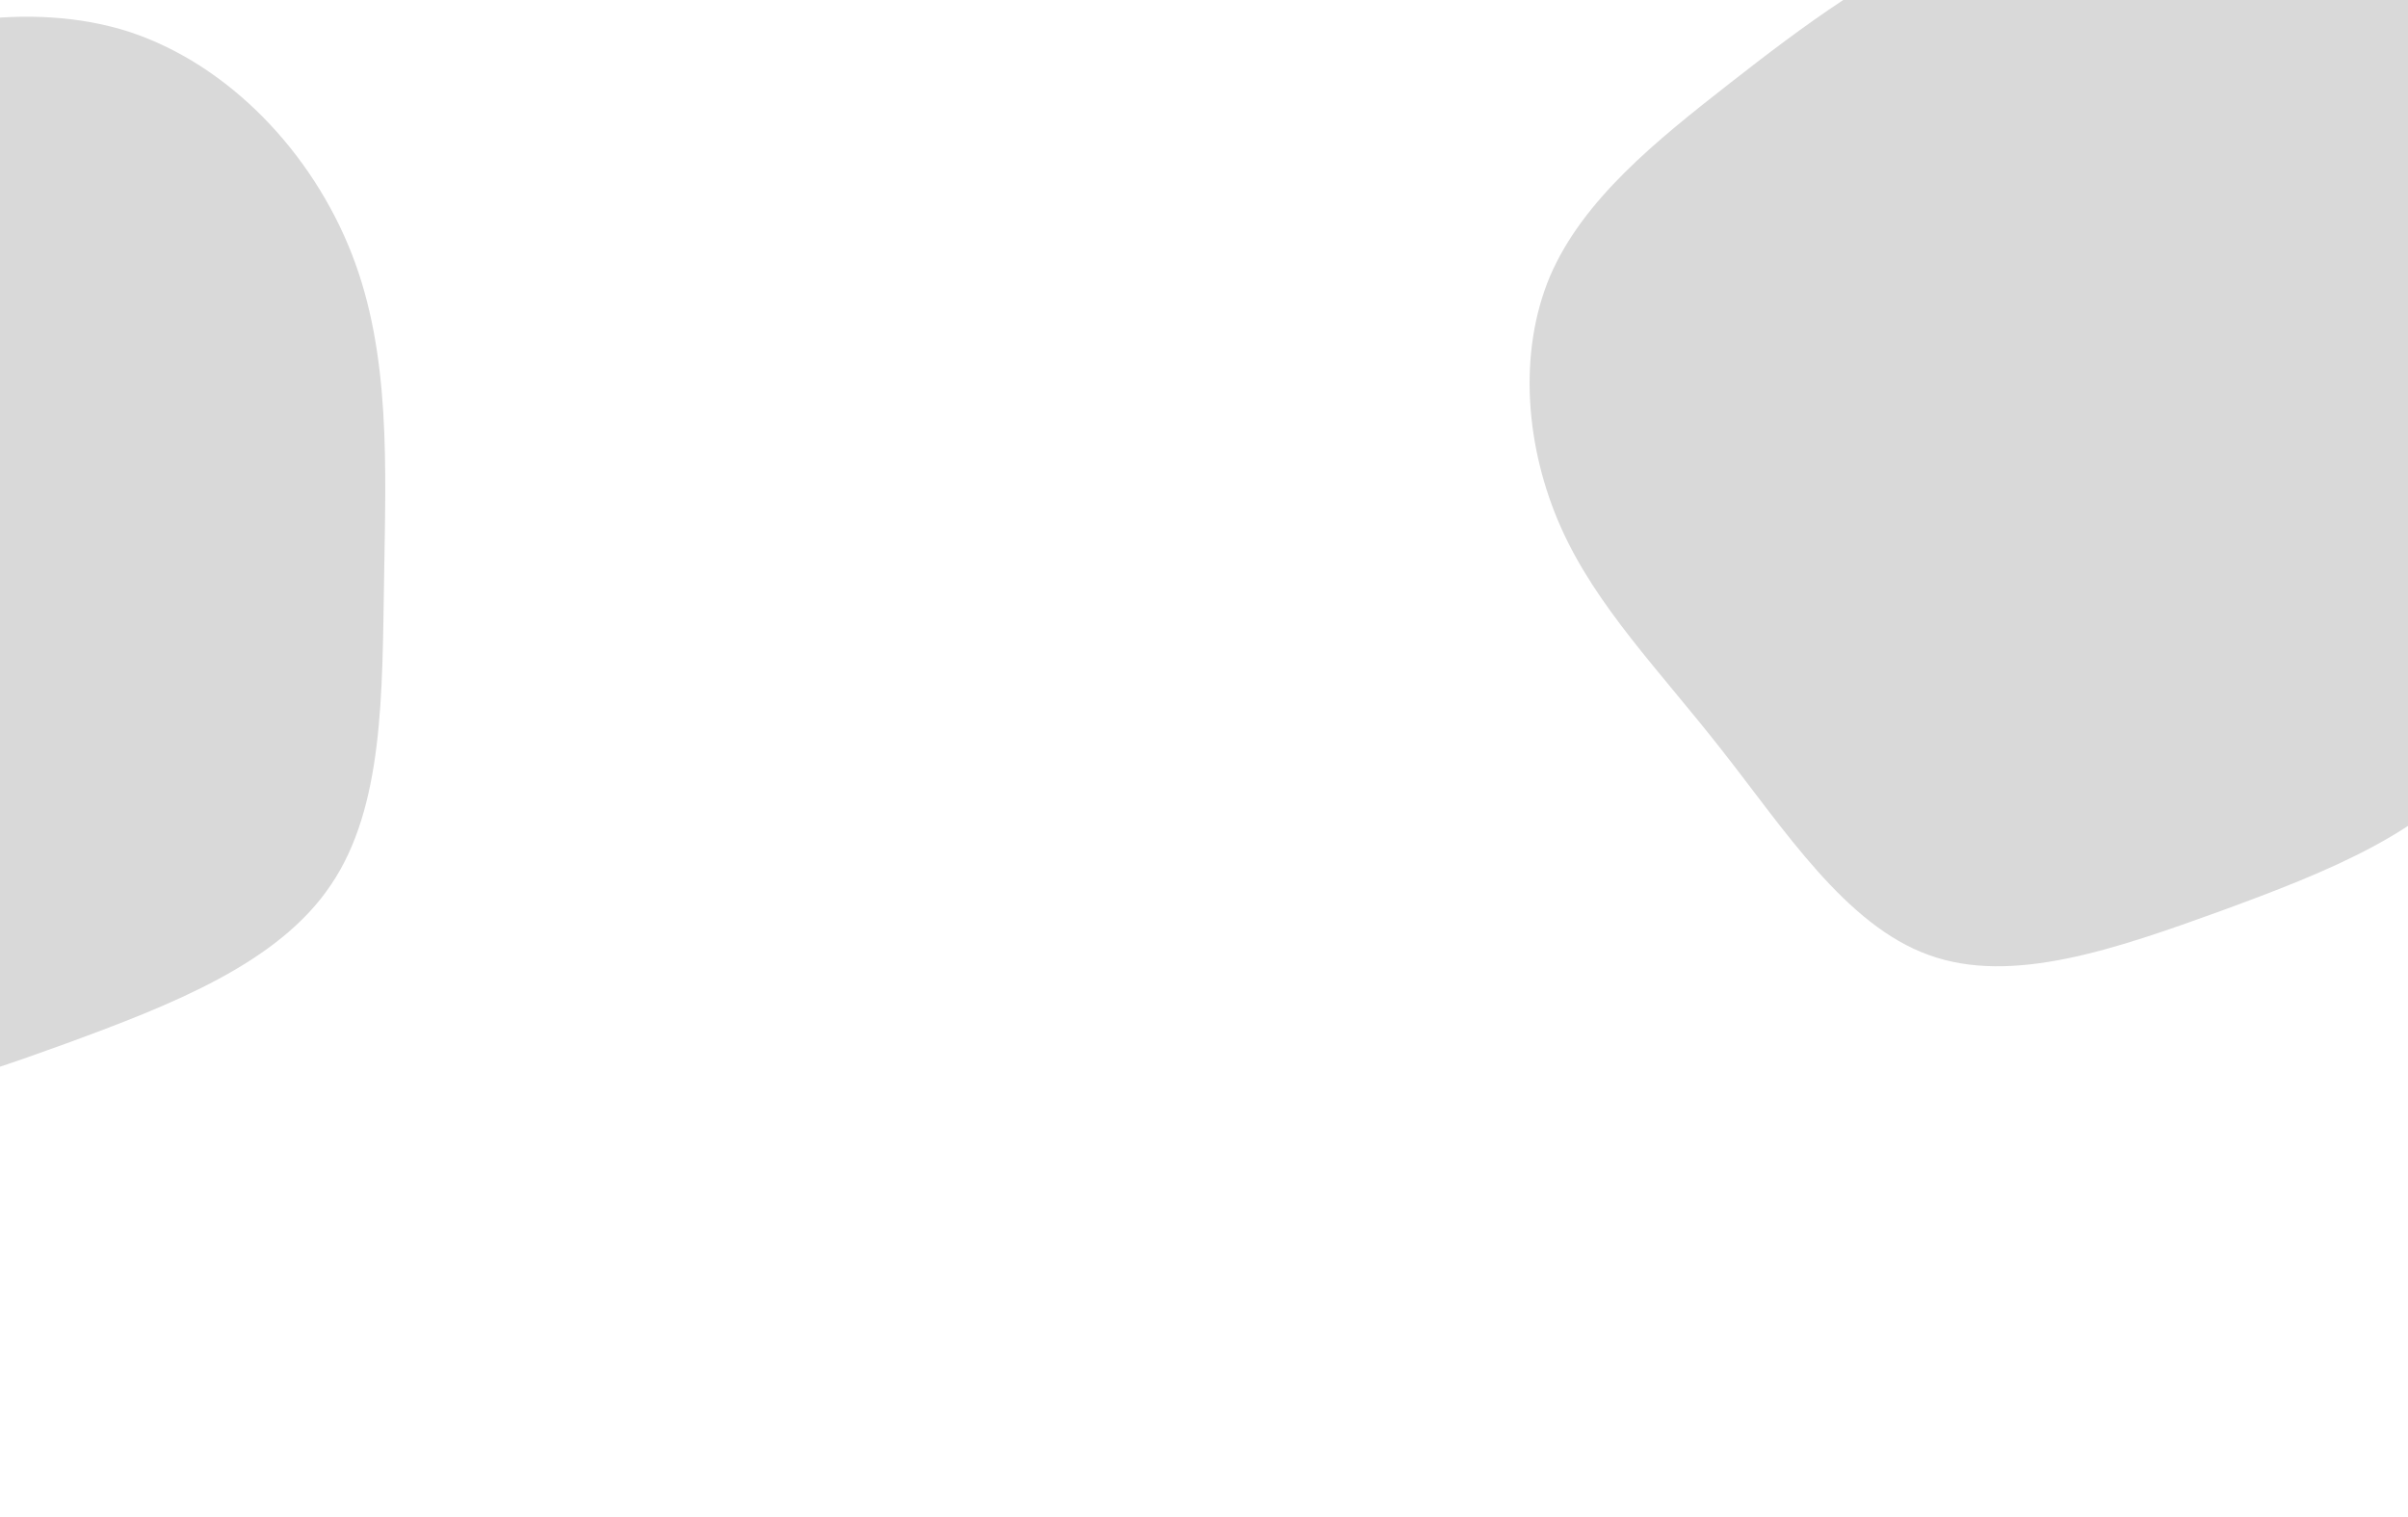 <svg width="4720" height="2974" viewBox="0 0 4720 2974" fill="none" xmlns="http://www.w3.org/2000/svg">
<g clip-path="url(#clip0_13_2)">
<g clip-path="url(#clip1_13_2)">
<path d="M4913.77 238.34C4990.35 434.697 4980.08 655.407 4976.83 876.734C4973.01 1099.21 4976.2 1322.31 4872.4 1474.87C4769.76 1628.01 4560.7 1709.45 4354.51 1785.13C4147.15 1860.23 3943.25 1931.3 3780.83 1872C3617.84 1813.84 3497.5 1625.91 3374.53 1469.74C3252.73 1314.15 3128.87 1189.19 3059.67 1033.91C2990.47 878.624 2974.75 692.441 3038.25 541.388C3102.92 390.92 3246.81 275.583 3390.72 163.135C3534.63 50.687 3679.74 -58.286 3865.45 -136.974C4052.33 -215.077 4281.59 -260.573 4477.35 -197.611C4673.71 -132.912 4836.58 40.246 4913.77 238.34Z" fill="#D9D9D9"/>
</g>
<g clip-path="url(#clip2_13_2)">
<path d="M689.765 498.34C766.351 694.697 756.083 915.407 752.833 1136.73C749.009 1359.21 752.203 1582.31 648.396 1734.87C545.763 1888.01 336.702 1969.45 130.511 2045.13C-76.854 2120.23 -280.749 2191.3 -443.167 2132C-606.158 2073.84 -726.498 1885.91 -849.471 1729.74C-971.27 1574.15 -1095.13 1449.19 -1164.33 1293.91C-1233.53 1138.62 -1249.25 952.441 -1185.75 801.388C-1121.08 650.92 -977.193 535.583 -833.282 423.135C-689.372 310.687 -544.261 201.714 -358.551 123.026C-171.668 44.923 57.589 -0.573 253.35 62.389C449.712 127.088 612.579 300.246 689.765 498.34Z" fill="#D9D9D9"/>
</g>
</g>
<defs>
<clipPath id="clip0_13_2">
<rect width="4720" height="2974" fill="white"/>
</clipPath>
<clipPath id="clip1_13_2">
<rect width="2623.26" height="2575.11" fill="white" transform="translate(3341.87 -904) rotate(26.472)"/>
</clipPath>
<clipPath id="clip2_13_2">
<rect width="2623.26" height="2575.11" fill="white" transform="translate(-882.126 -644) rotate(26.472)"/>
</clipPath>
</defs>
</svg>
